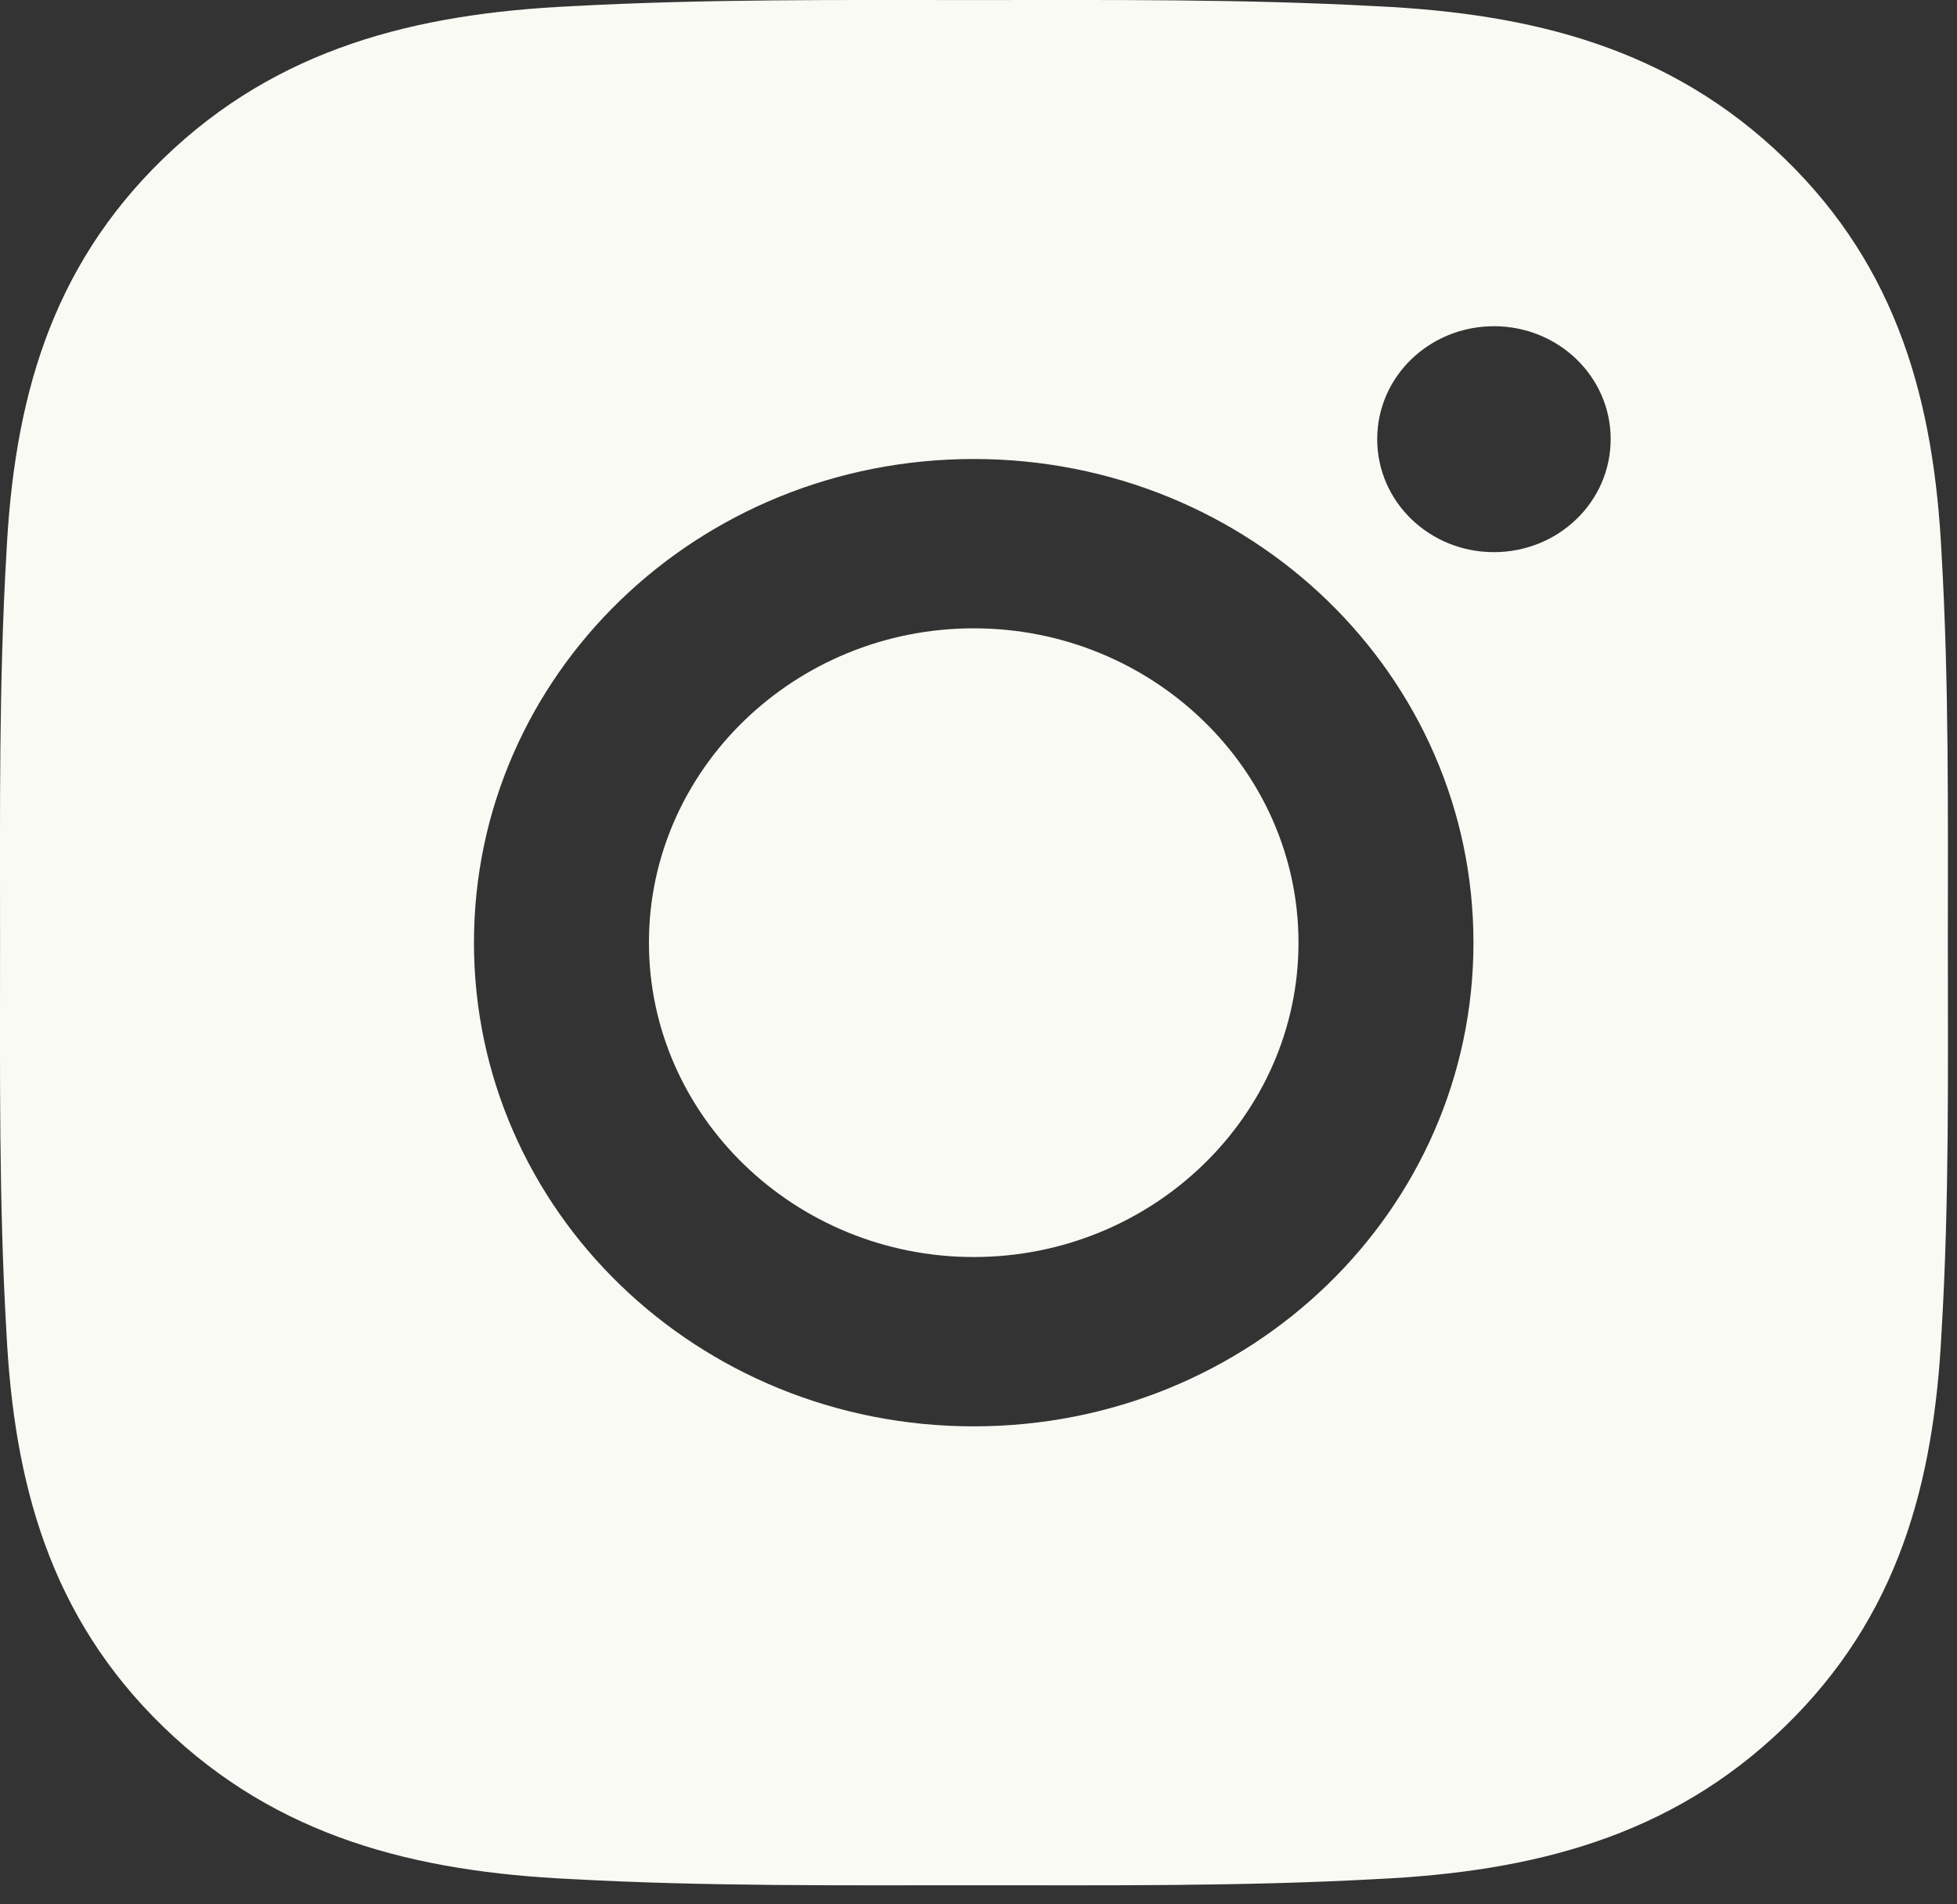<svg width="37" height="36" viewBox="0 0 37 36" fill="none" xmlns="http://www.w3.org/2000/svg">
<rect x="0" y="0" width="37" height="36" fill="#333333" stroke="none"/>
<path d="M18.41 11.878C15.028 11.878 12.269 14.548 12.269 17.82C12.269 21.093 15.028 23.763 18.41 23.763C21.791 23.763 24.55 21.093 24.55 17.82C24.55 14.548 21.791 11.878 18.41 11.878ZM36.827 17.82C36.827 15.36 36.85 12.921 36.708 10.464C36.565 7.611 35.892 5.079 33.736 2.993C31.576 0.902 28.964 0.255 26.015 0.117C23.473 -0.021 20.953 0.001 18.414 0.001C15.871 0.001 13.352 -0.021 10.813 0.117C7.865 0.255 5.248 0.906 3.092 2.993C0.932 5.084 0.264 7.611 0.121 10.464C-0.022 12.925 0.001 15.364 0.001 17.82C0.001 20.277 -0.022 22.72 0.121 25.176C0.264 28.029 0.937 30.562 3.092 32.648C5.253 34.739 7.865 35.385 10.813 35.523C13.356 35.662 15.876 35.639 18.414 35.639C20.957 35.639 23.477 35.662 26.015 35.523C28.964 35.385 31.58 34.734 33.736 32.648C35.897 30.557 36.565 28.029 36.708 25.176C36.855 22.72 36.827 20.281 36.827 17.82ZM18.41 26.964C13.181 26.964 8.961 22.88 8.961 17.82C8.961 12.76 13.181 8.677 18.41 8.677C23.638 8.677 27.858 12.76 27.858 17.82C27.858 22.88 23.638 26.964 18.41 26.964ZM28.245 10.438C27.024 10.438 26.038 9.484 26.038 8.302C26.038 7.121 27.024 6.167 28.245 6.167C29.466 6.167 30.452 7.121 30.452 8.302C30.452 8.583 30.395 8.861 30.285 9.12C30.174 9.379 30.011 9.615 29.806 9.813C29.601 10.011 29.358 10.169 29.09 10.276C28.822 10.383 28.535 10.438 28.245 10.438Z" fill="#FAFAF4"/>
</svg>
